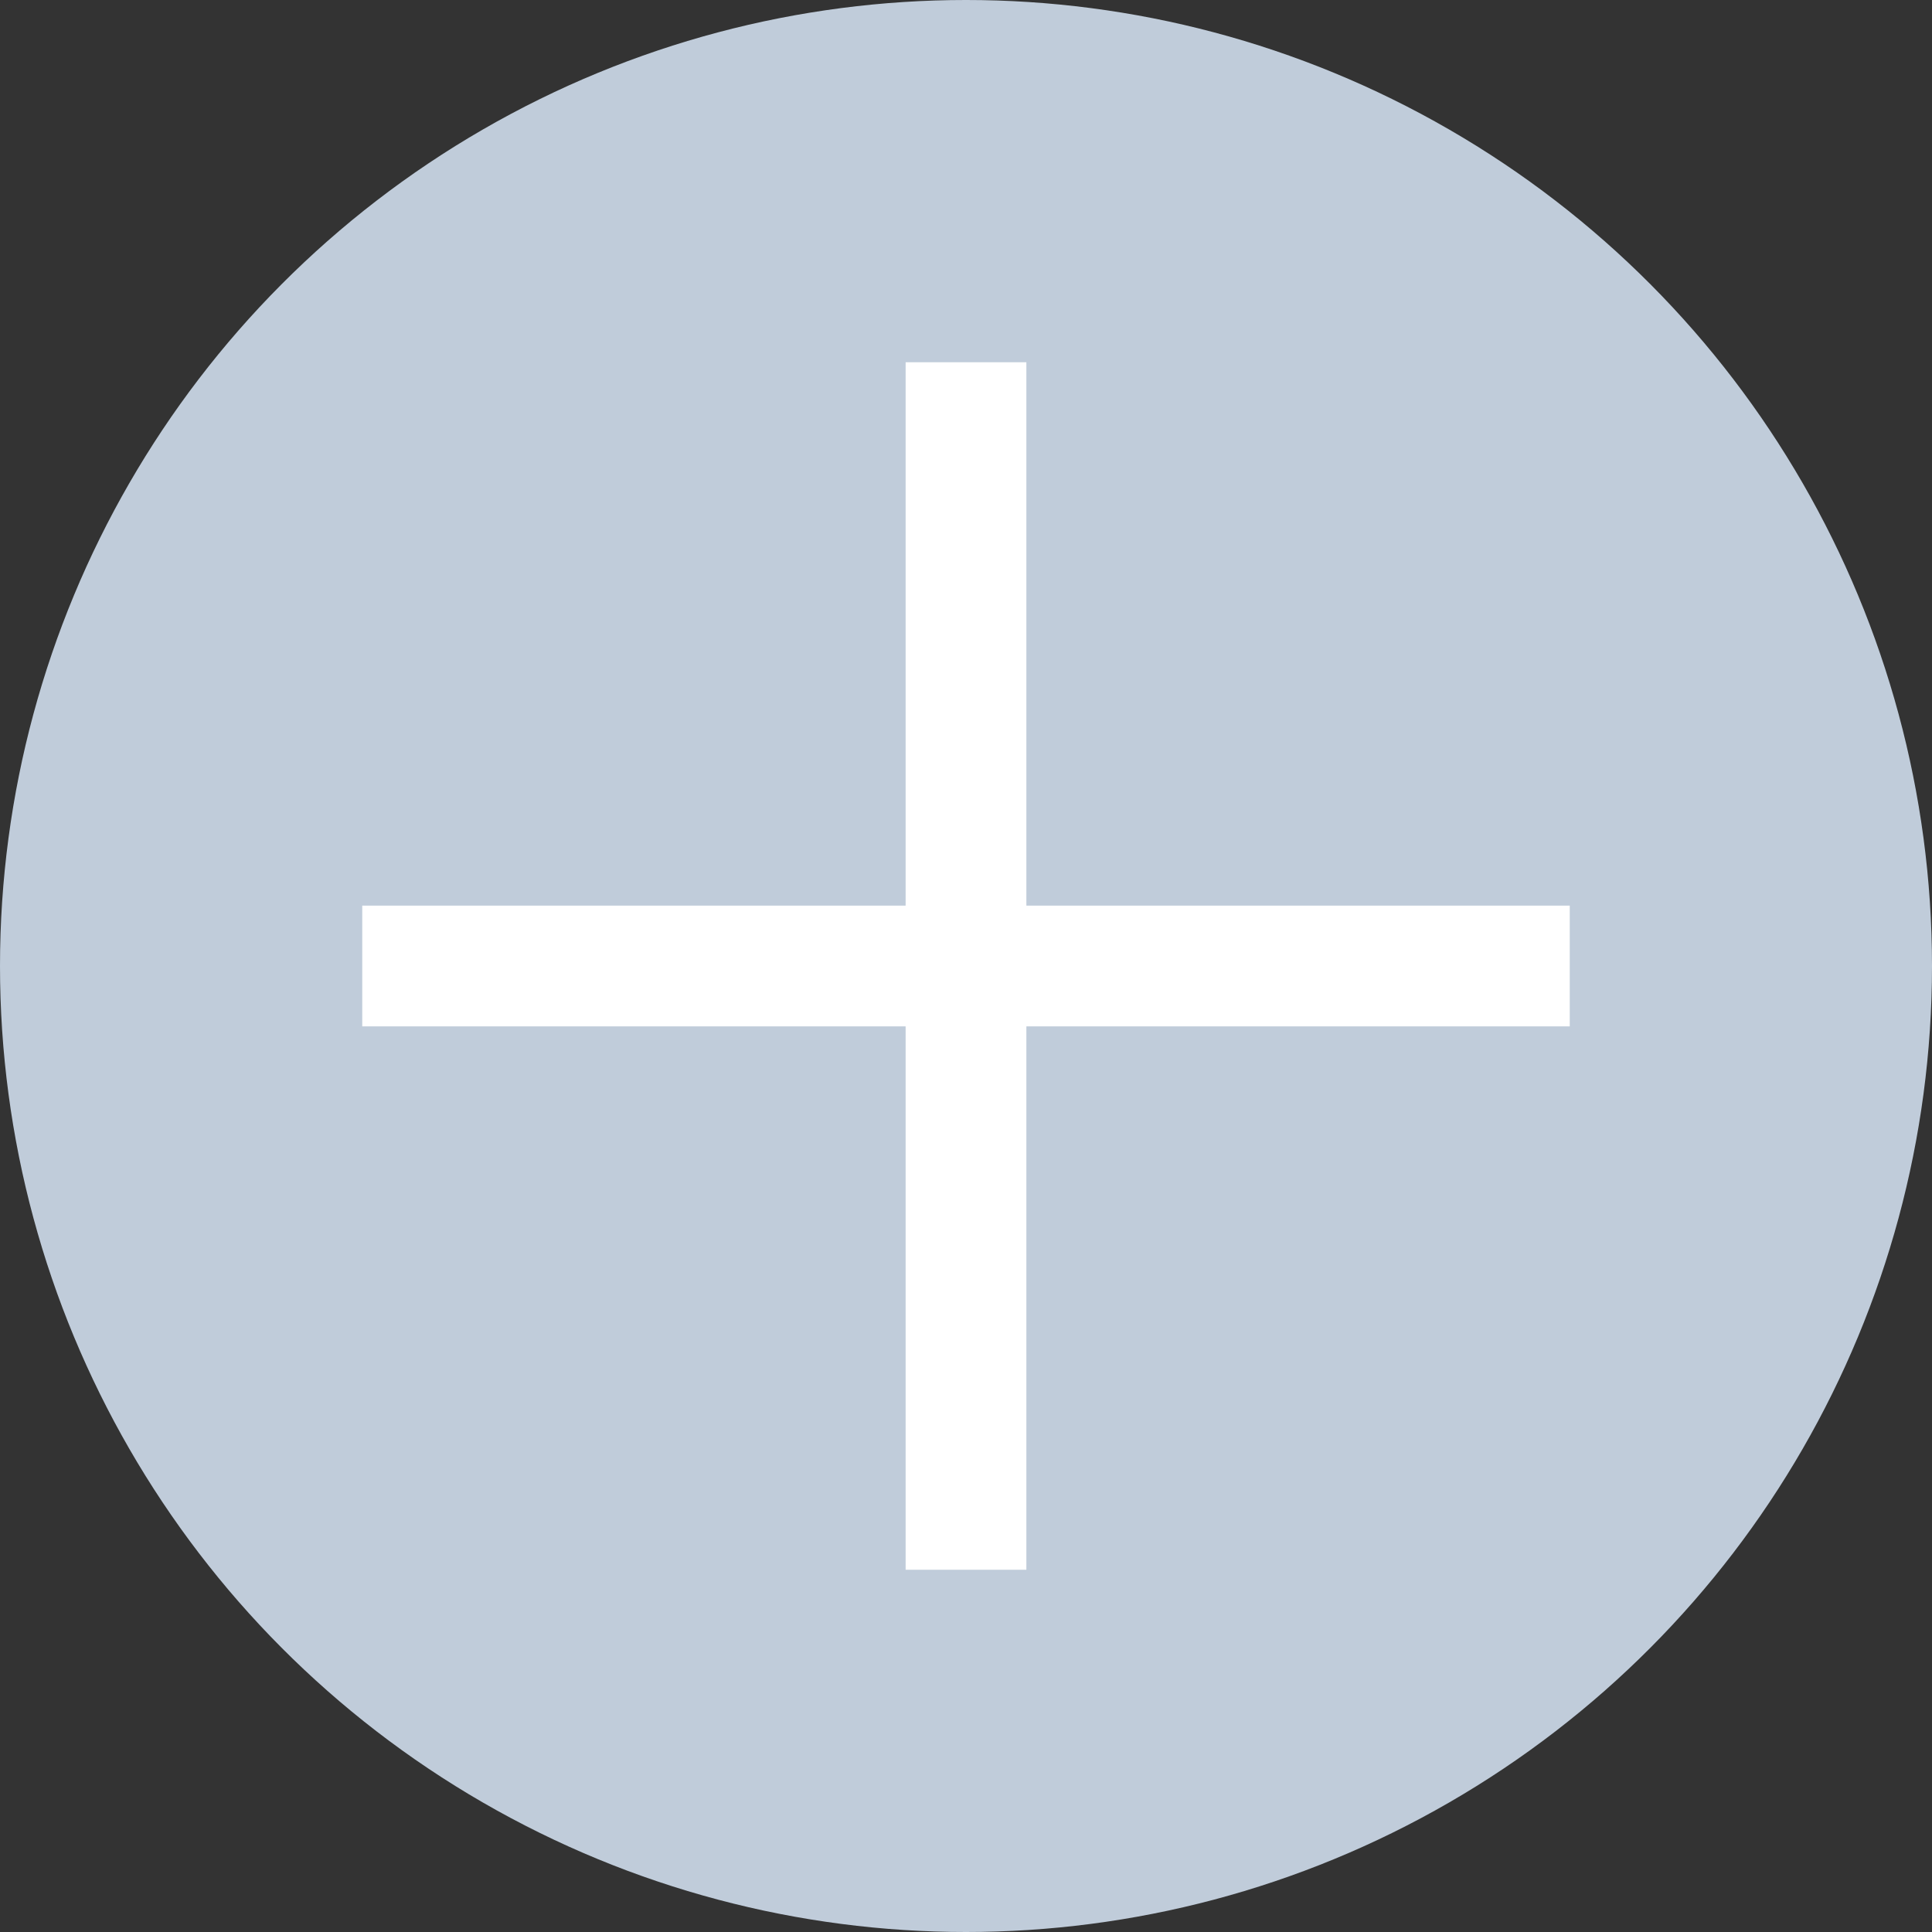 <?xml version="1.0" encoding="UTF-8"?>
<svg width="16px" height="16px" viewBox="0 0 16 16" version="1.1" xmlns="http://www.w3.org/2000/svg" xmlns:xlink="http://www.w3.org/1999/xlink">
    <rect x="0" y="0" width="16" height="16" fill="#333333" stroke="none"/>
    <!-- Generator: Sketch 57 (83077) - https://sketch.com -->
    <title>椭圆形备份 2</title>
    <desc>Created with Sketch.</desc>
    <g id="Page-1" stroke="none" stroke-width="1" fill="none" fill-rule="evenodd">
        <g id="设置模板-选项" transform="translate(-1330, -344)">
            <g id="编组-2" transform="translate(1330, 344)">
                <circle id="椭圆形备份-2" fill="#C0CCDA" cx="8" cy="8" r="8"></circle>
                <rect id="矩形" fill="#FFFFFF" x="7.5" y="3" width="1" height="10"></rect>
                <rect id="矩形备份-5" fill="#FFFFFF" x="3" y="7.5" width="10" height="1"></rect>
            </g>
        </g>
    </g>
</svg>